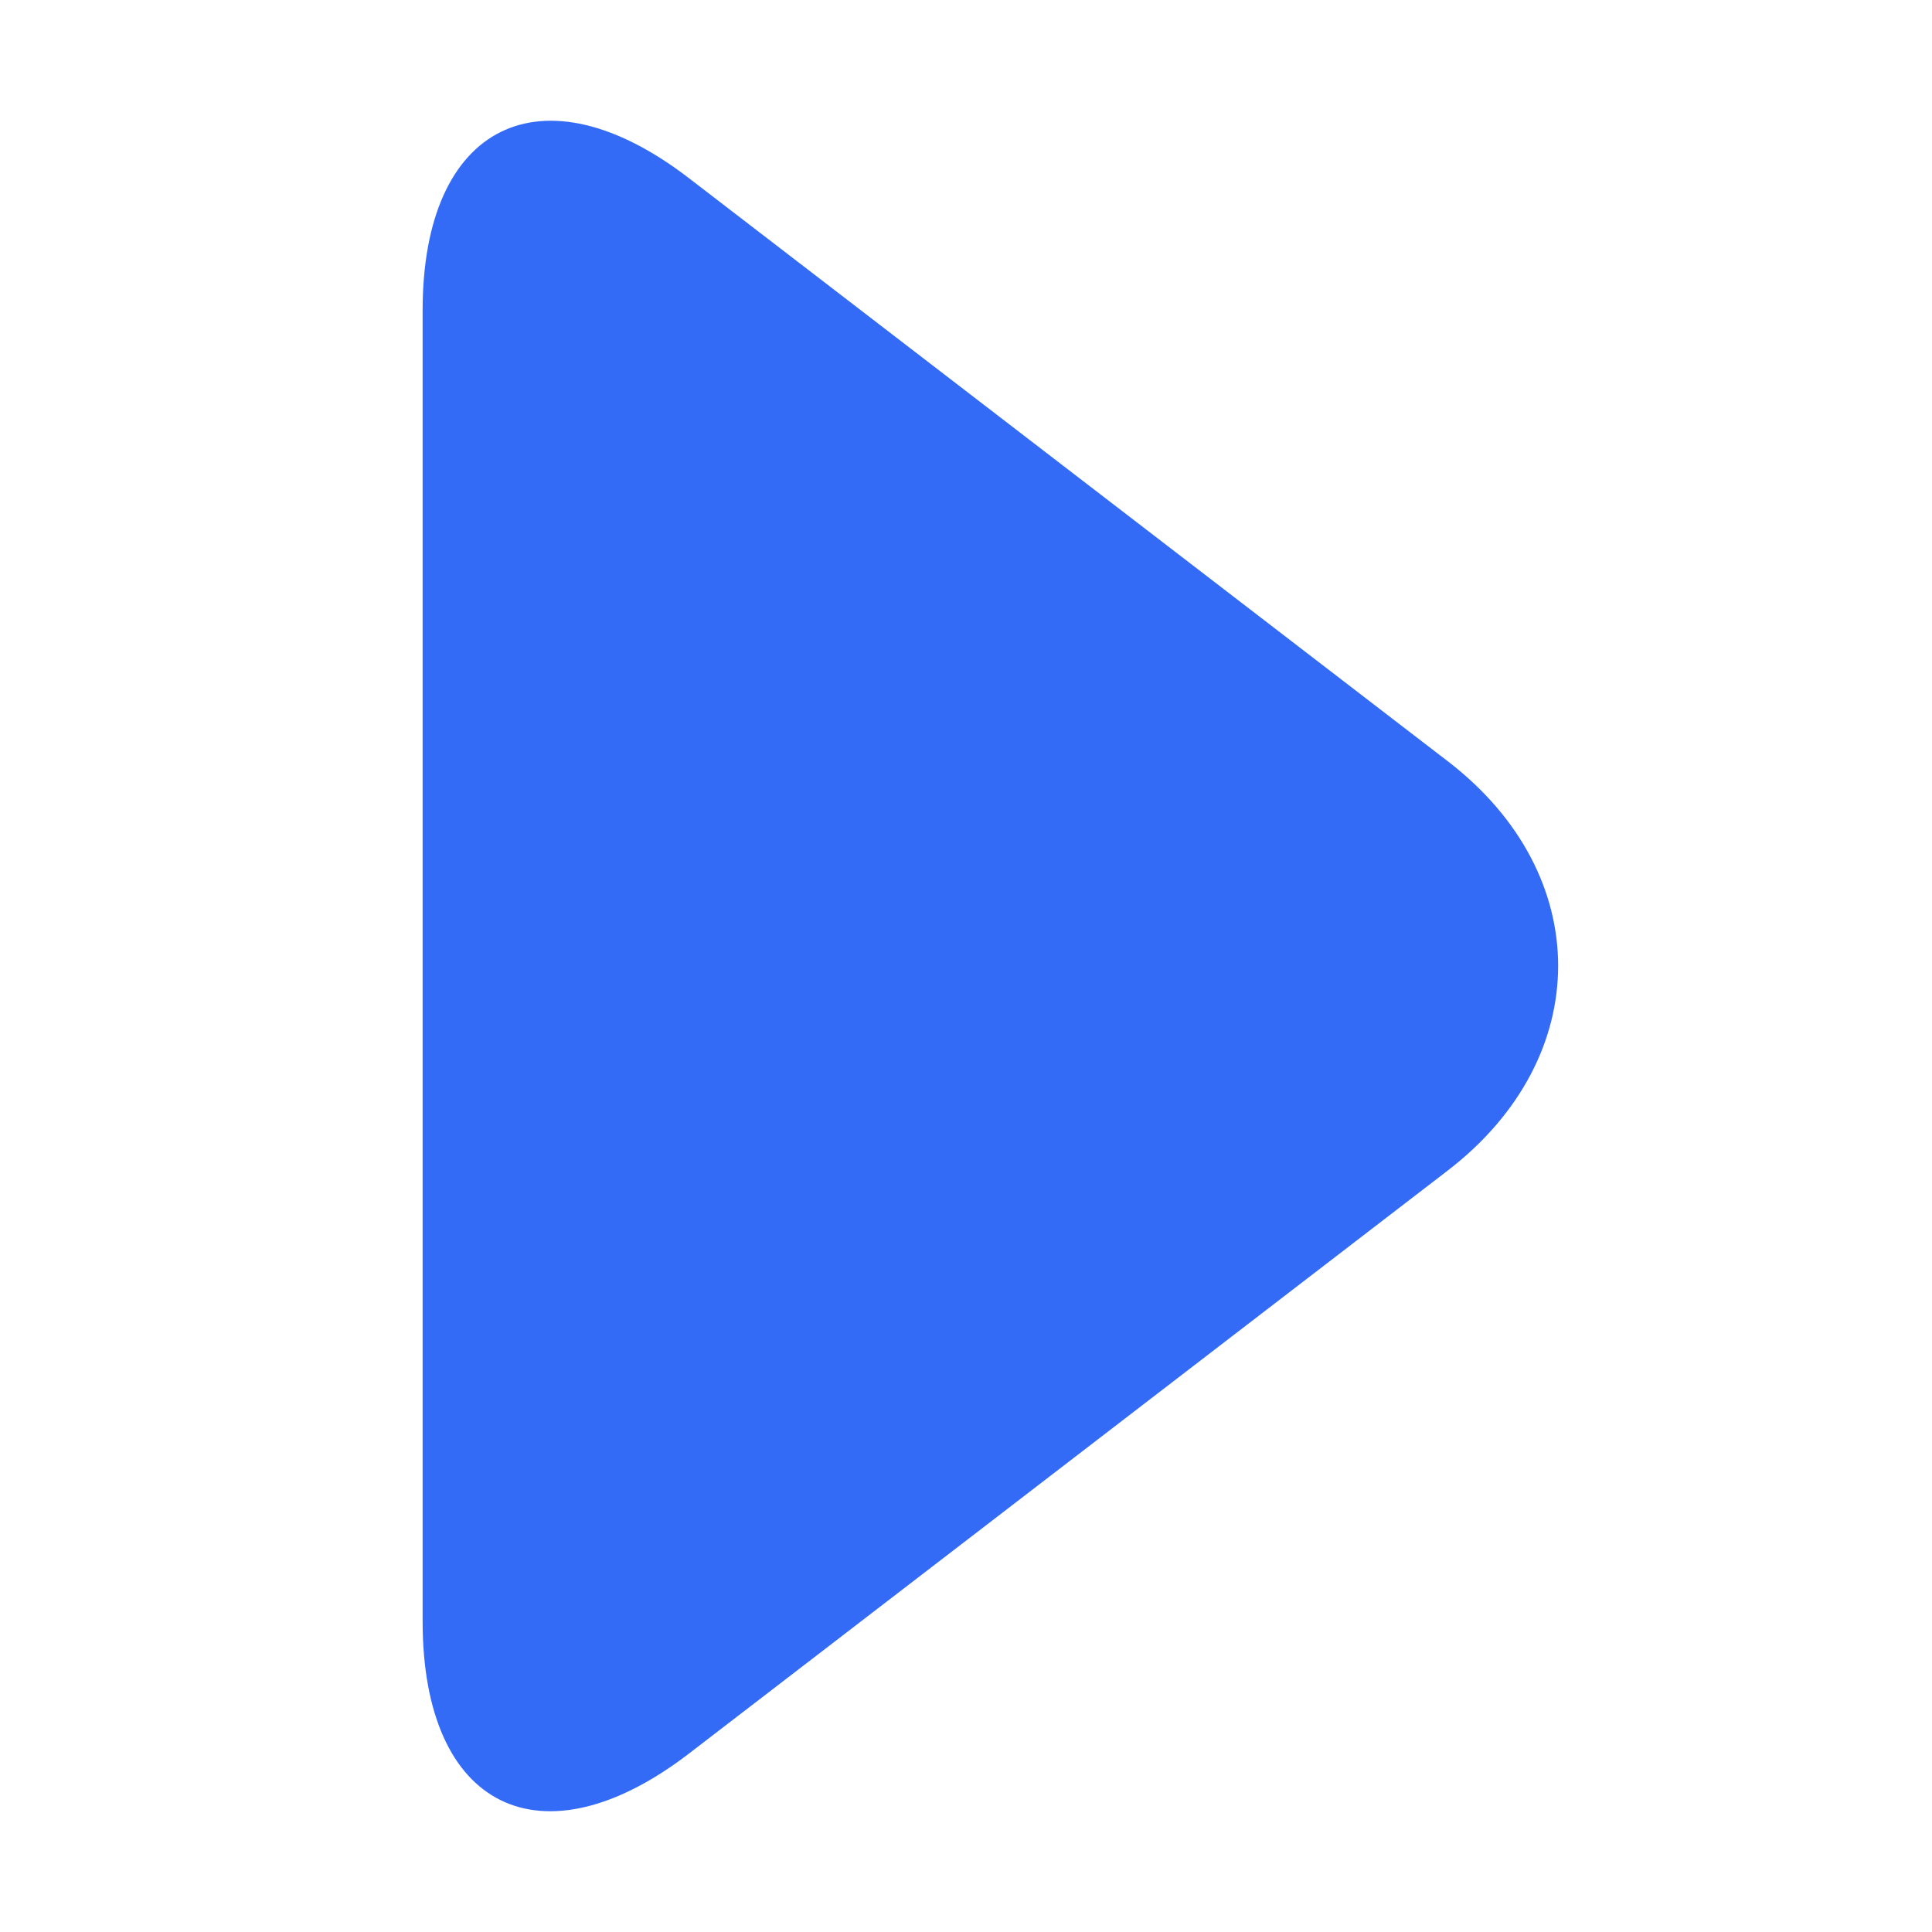 <!--?xml version="1.0" encoding="UTF-8"?-->
<svg width="32px" height="32px" viewBox="0 0 32 32" version="1.1" xmlns="http://www.w3.org/2000/svg" xmlns:xlink="http://www.w3.org/1999/xlink">
    <title>1020.right</title>
    <g id="1020.right" stroke="none" stroke-width="1" fill="none" fill-rule="evenodd">
        <g id="编组" transform="translate(7, 2)" fill="#000000" fill-rule="nonzero">
            <path d="M16.984,10.612 C19.417,12.483 19.414,15.513 16.984,17.384 L4.407,27.048 C1.974,28.913 1.8519543e-15,27.962 1.8519543e-15,24.854 L1.8519543e-15,3.138 C1.8519543e-15,0.058 1.974,-0.921 4.407,0.948 L16.984,10.612 L16.984,10.612 Z" id="路径" fill="#346bf6"></path>
        </g>
    </g>
</svg>